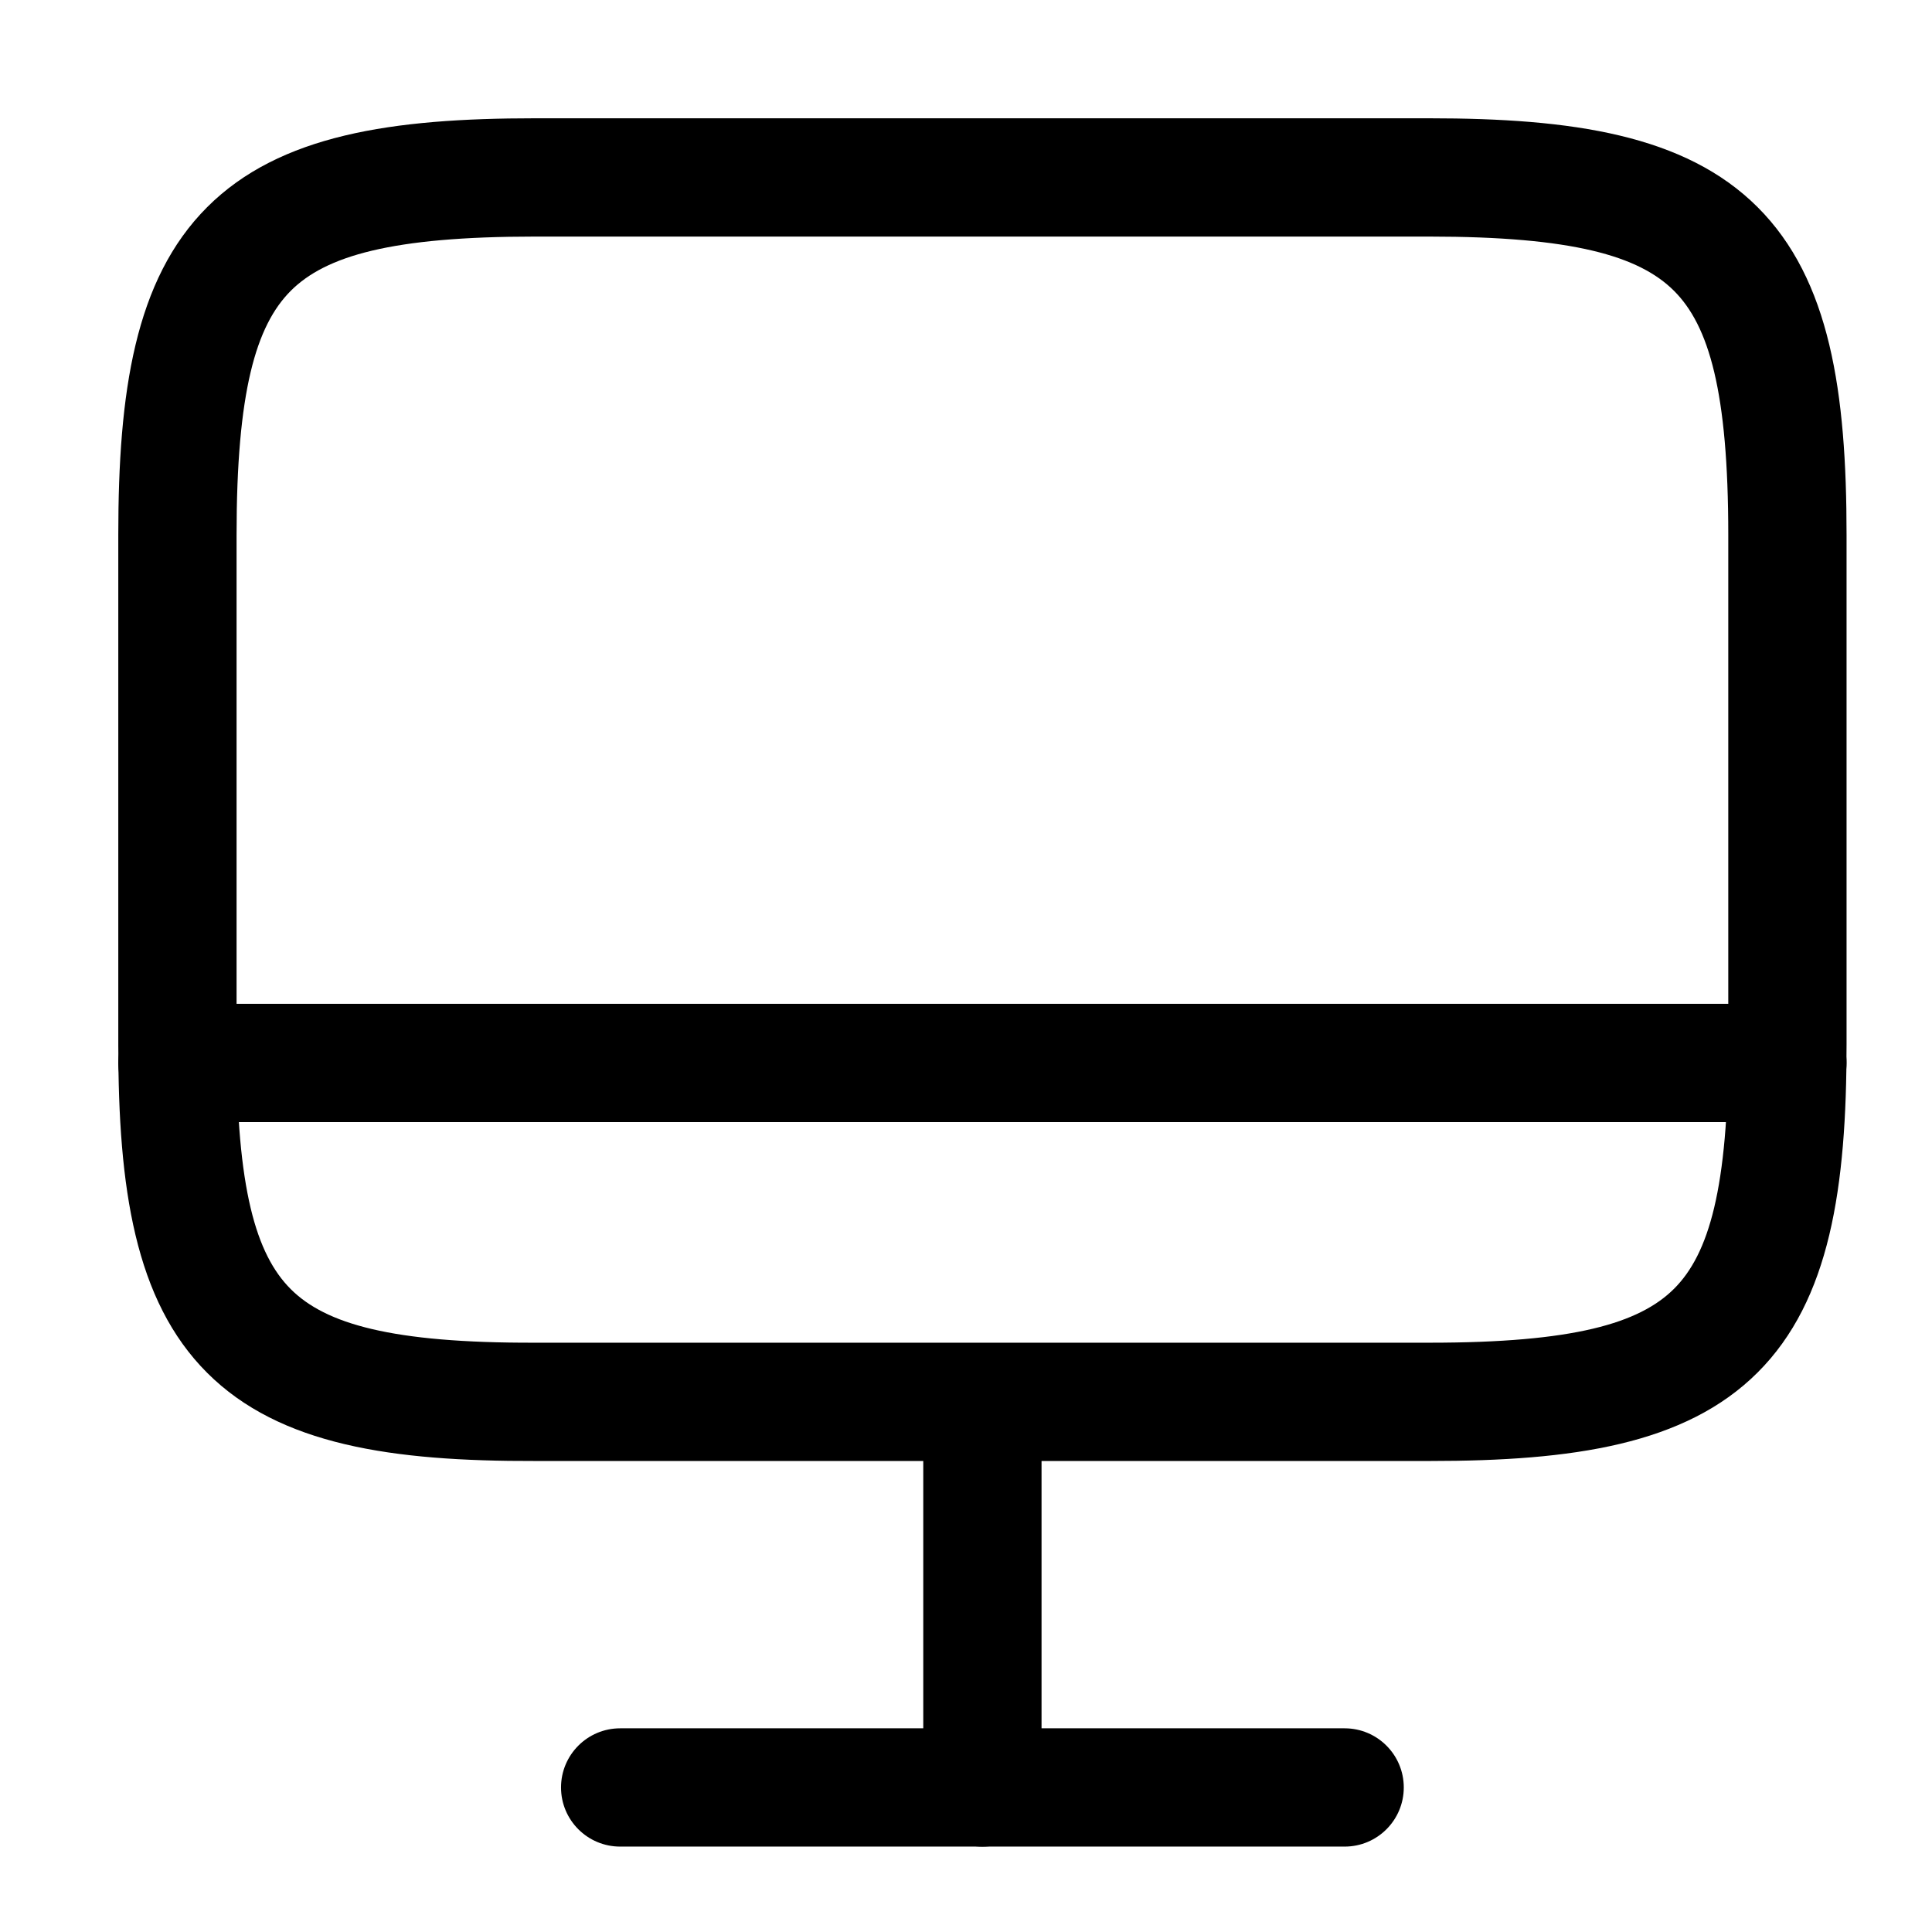 <svg width="49" height="49" viewBox="0 0 49 49" fill="none" xmlns="http://www.w3.org/2000/svg">
<path fill-rule="evenodd" clip-rule="evenodd" d="M7.375 7.375C6.492 8.259 6 9.931 6 13.565V26.509C6 30.144 6.492 31.815 7.374 32.695C8.256 33.576 9.927 34.064 13.561 34.054L13.565 34.054L36.268 34.054C39.905 34.054 41.576 33.566 42.459 32.685C43.341 31.805 43.833 30.134 43.833 26.489V13.565C43.833 9.931 43.342 8.26 42.457 7.376C41.571 6.492 39.893 6 36.248 6H13.565C9.931 6 8.259 6.492 7.375 7.375ZM5.254 5.254C7.091 3.417 9.951 3 13.565 3H36.248C39.871 3 42.736 3.417 44.576 5.253C46.417 7.09 46.833 9.951 46.833 13.565V26.489C46.833 30.112 46.417 32.974 44.578 34.809C42.741 36.643 39.88 37.054 36.268 37.054L13.569 37.054C13.569 37.054 13.568 37.054 13.568 37.054C9.955 37.064 7.093 36.654 5.255 34.819C3.417 32.984 3 30.122 3 26.509V13.565C3 9.951 3.417 7.091 5.254 5.254Z" fill="black"/>
<path fill-rule="evenodd" clip-rule="evenodd" d="M24.916 34.076C25.744 34.076 26.416 34.748 26.416 35.576V45.335C26.416 46.164 25.744 46.835 24.916 46.835C24.088 46.835 23.416 46.164 23.416 45.335V35.576C23.416 34.748 24.088 34.076 24.916 34.076Z" fill="black"/>
<path fill-rule="evenodd" clip-rule="evenodd" d="M3 26.959C3 26.131 3.672 25.459 4.5 25.459H45.333C46.162 25.459 46.833 26.131 46.833 26.959C46.833 27.787 46.162 28.459 45.333 28.459H4.5C3.672 28.459 3 27.787 3 26.959Z" fill="black"/>
<path fill-rule="evenodd" clip-rule="evenodd" d="M14.229 45.334C14.229 44.506 14.9 43.834 15.729 43.834H34.103C34.932 43.834 35.603 44.506 35.603 45.334C35.603 46.162 34.932 46.834 34.103 46.834H15.729C14.9 46.834 14.229 46.162 14.229 45.334Z" fill="black"/>
</svg>
